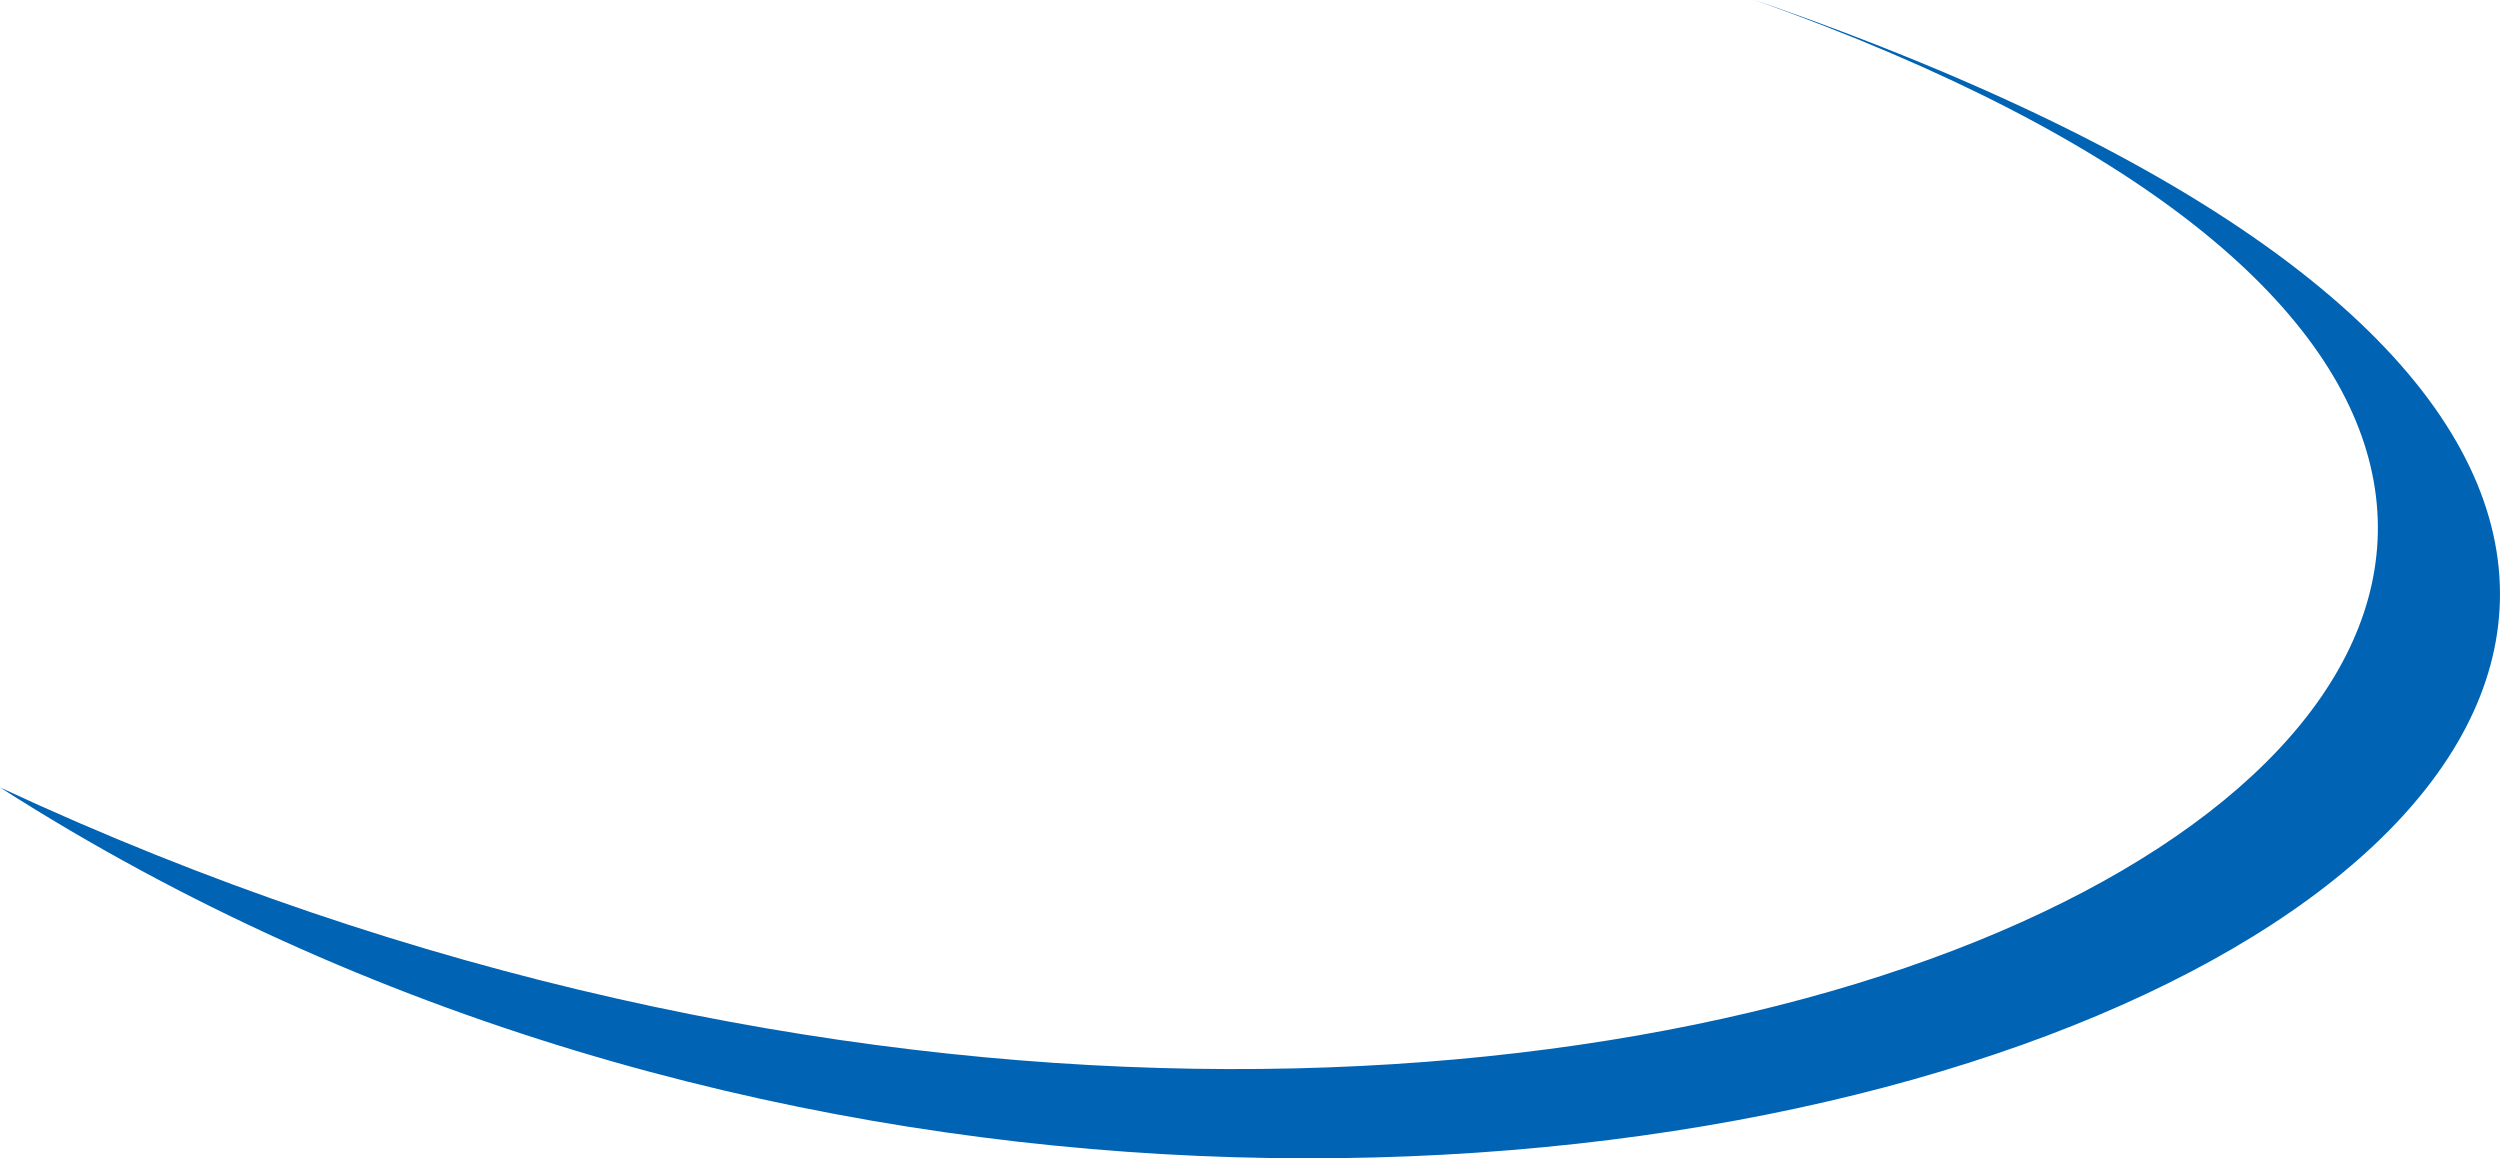 <svg version="1.1" id="图层_1" x="0px" y="0px" width="190.689px" height="88.353px" viewBox="0 0 190.689 88.353" enable-background="new 0 0 190.689 88.353" xml:space="preserve" xmlns="http://www.w3.org/2000/svg" xmlns:xlink="http://www.w3.org/1999/xlink" xmlns:xml="http://www.w3.org/XML/1998/namespace">
  <path fill="#0063B4" d="M133.839,0C252.528,42.33,126.669,119.063,0,60.06C112.107,131.792,279.584,50.453,133.839,0z" class="color c1"/>
</svg>